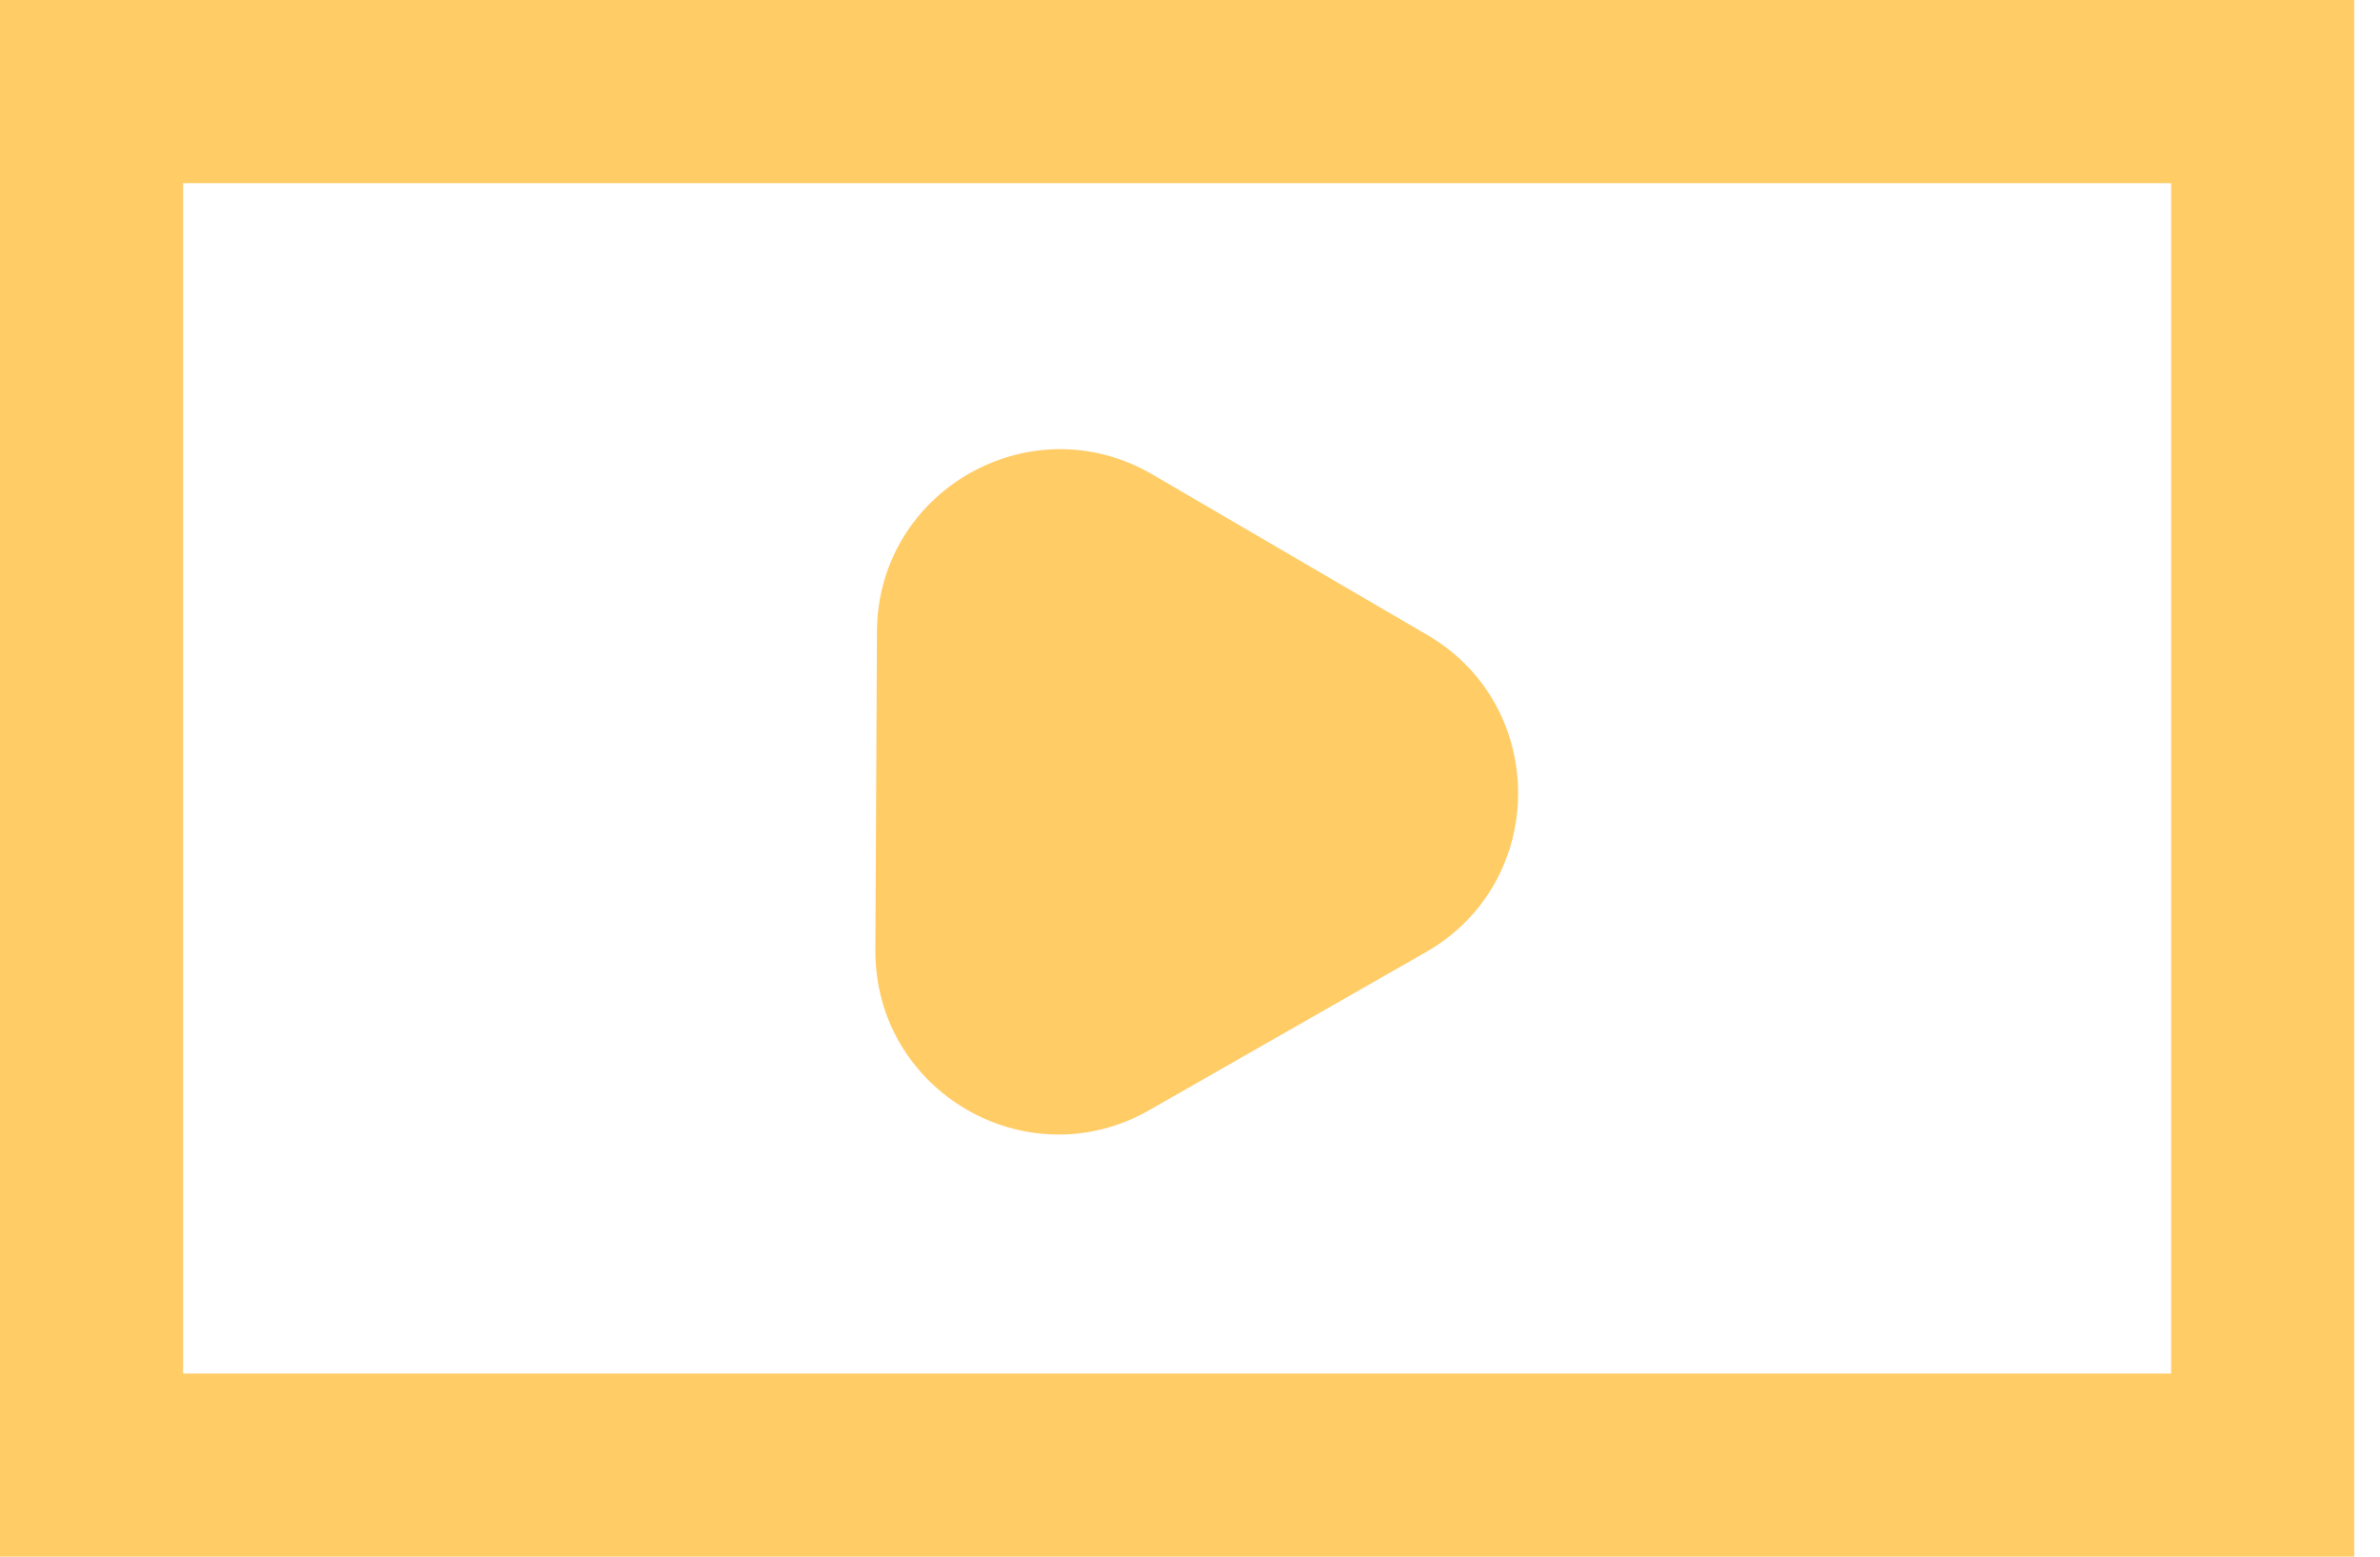 <svg width="26" height="17" viewBox="0 0 26 17" fill="none" xmlns="http://www.w3.org/2000/svg">
<path d="M15.593 6.935C16.922 7.711 16.913 9.636 15.576 10.399L12.555 12.124C11.218 12.888 9.556 11.917 9.563 10.378L9.58 6.899C9.587 5.359 11.258 4.405 12.588 5.181L15.593 6.935Z" fill="#FFCC66"/>
<rect x="1" y="1" width="23.718" height="15" stroke="#FFCC66" stroke-width="2"/>
</svg>
